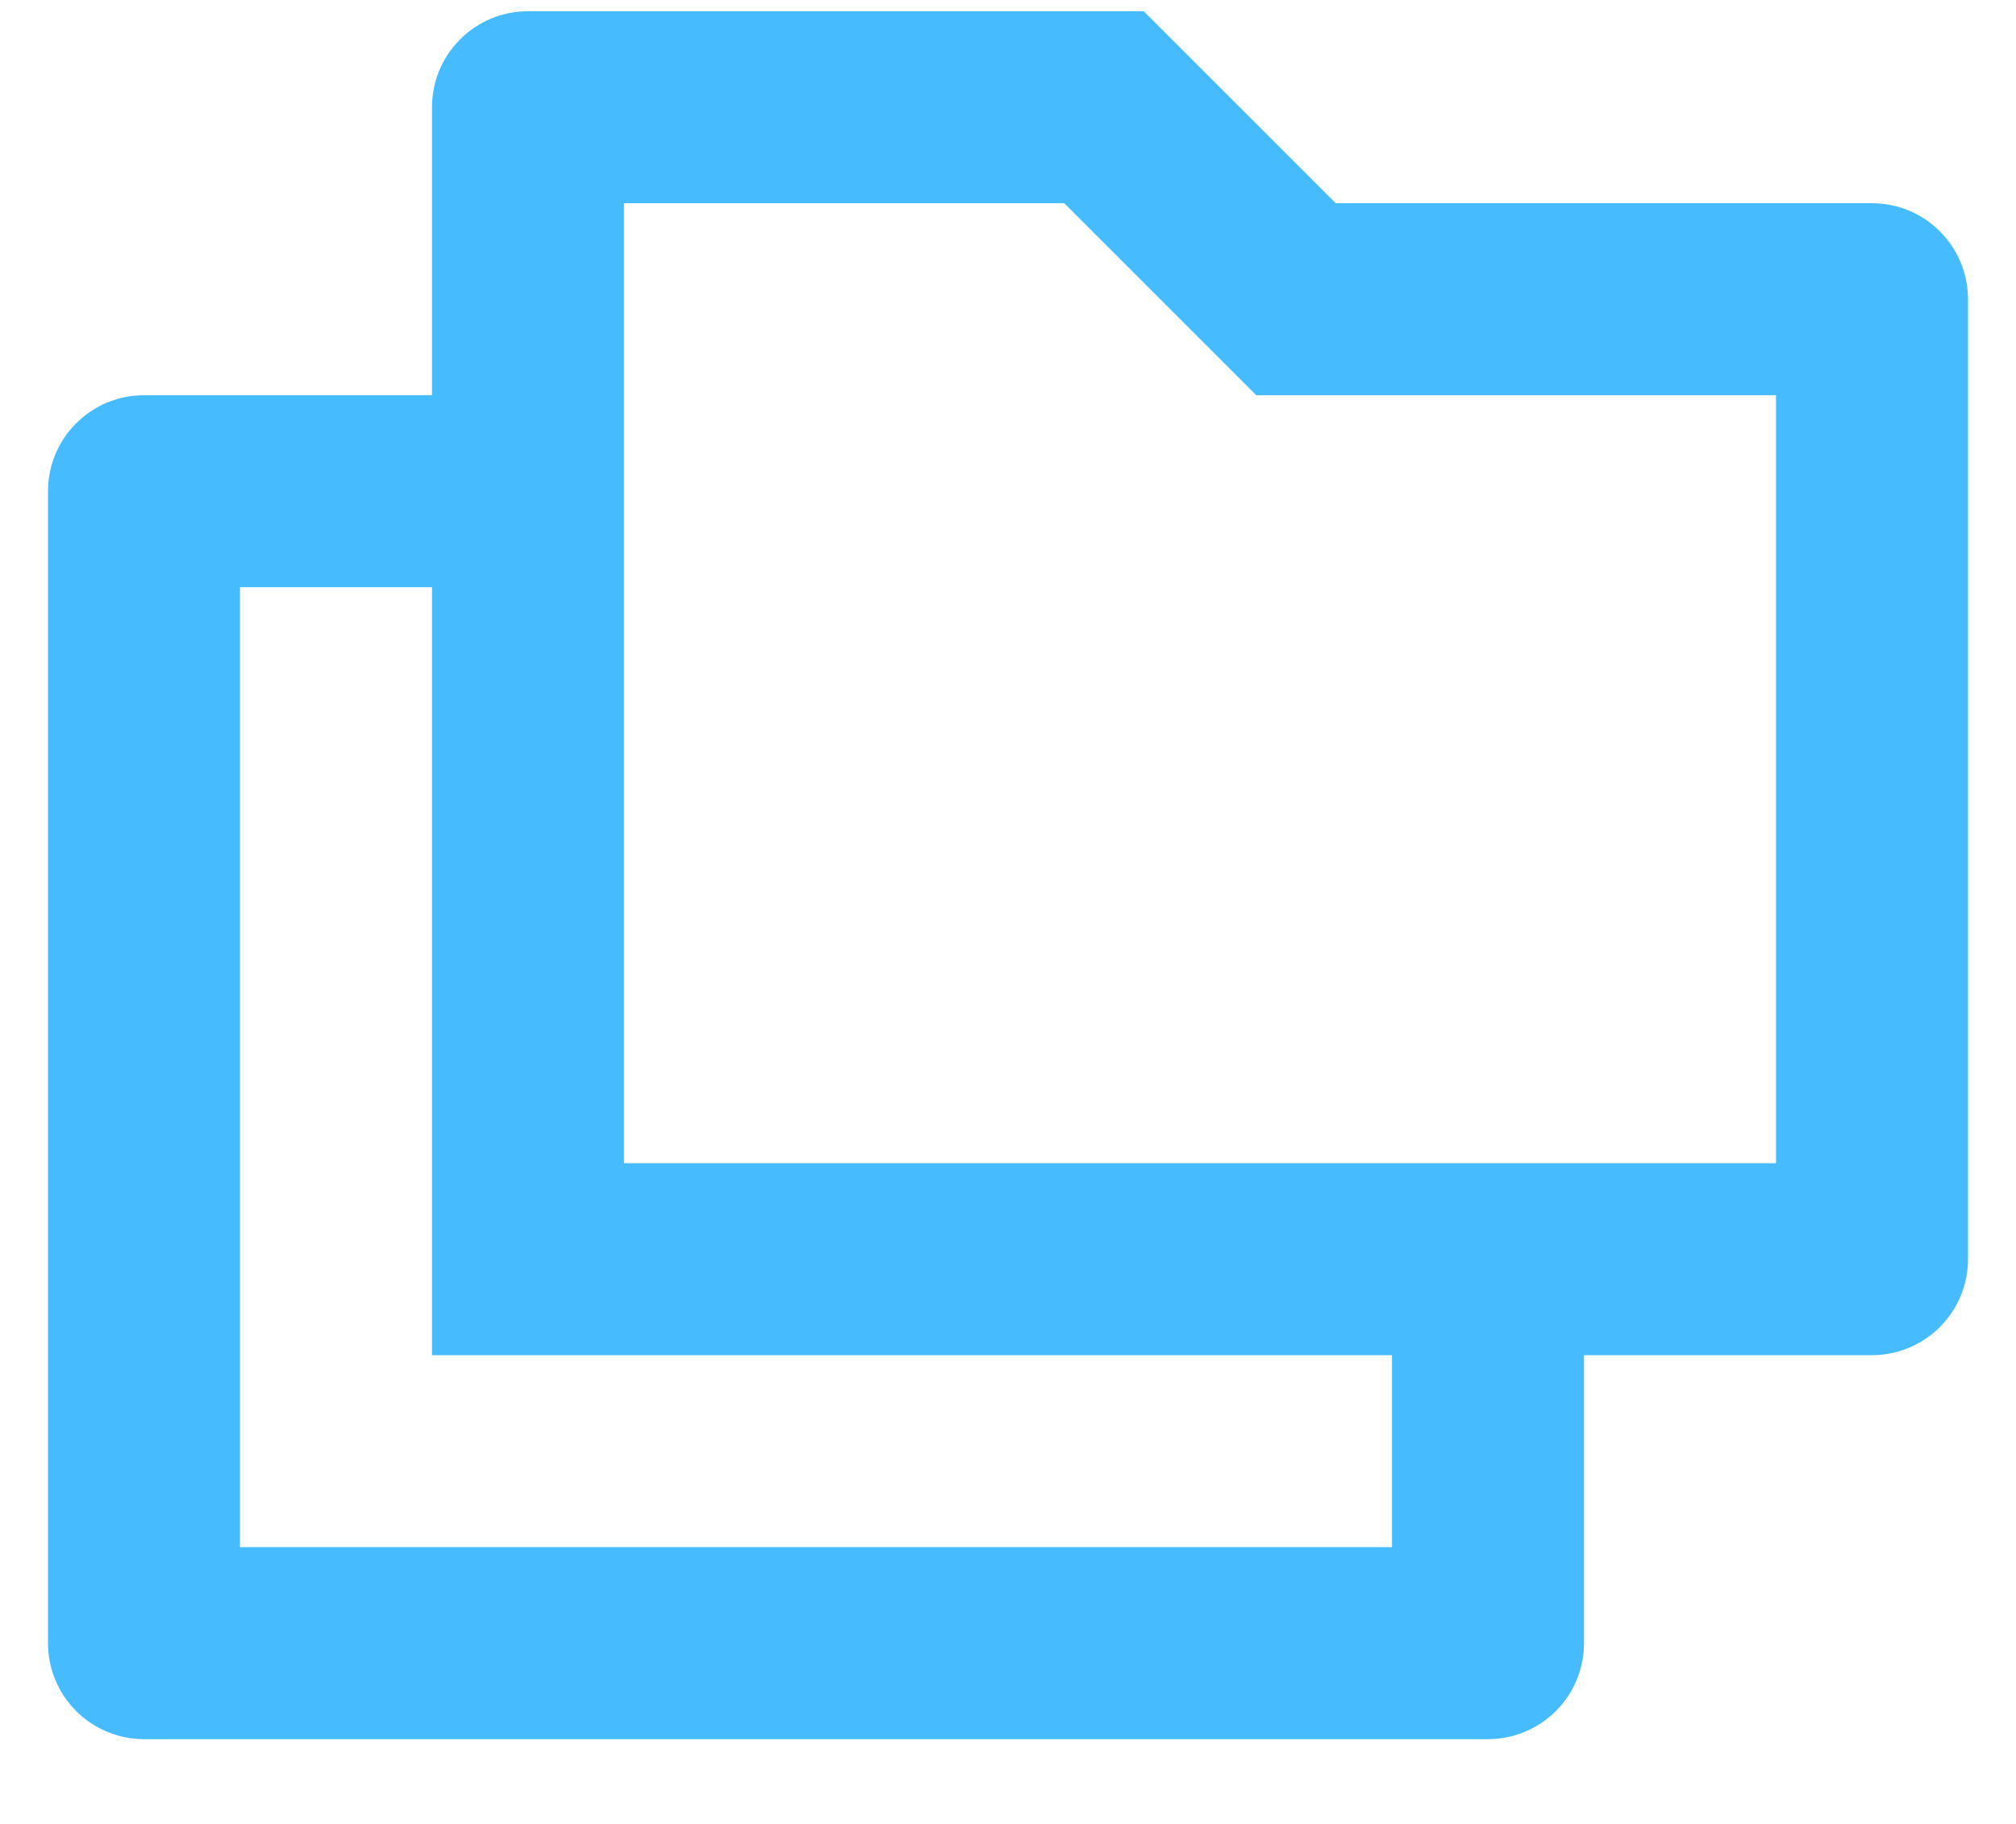 <svg width="21" height="19" viewBox="0 0 21 19" fill="none" xmlns="http://www.w3.org/2000/svg">
<path d="M4.5 4.117V1.117C4.5 0.851 4.605 0.597 4.793 0.41C4.98 0.222 5.235 0.117 5.5 0.117H11.914L13.914 2.117H19.5C19.765 2.117 20.02 2.222 20.207 2.41C20.395 2.597 20.5 2.851 20.5 3.117V13.117C20.5 13.382 20.395 13.636 20.207 13.824C20.02 14.011 19.765 14.117 19.5 14.117H16.5V17.117C16.5 17.382 16.395 17.636 16.207 17.824C16.02 18.011 15.765 18.117 15.5 18.117H1.5C1.235 18.117 0.98 18.011 0.793 17.824C0.605 17.636 0.5 17.382 0.5 17.117V5.117C0.5 4.851 0.605 4.597 0.793 4.41C0.98 4.222 1.235 4.117 1.5 4.117H4.5ZM4.5 6.117H2.5V16.117H14.5V14.117H4.5V6.117ZM6.5 2.117V12.117H18.5V4.117H13.086L11.086 2.117H6.5Z" fill="#46BCFF"/>
</svg>
